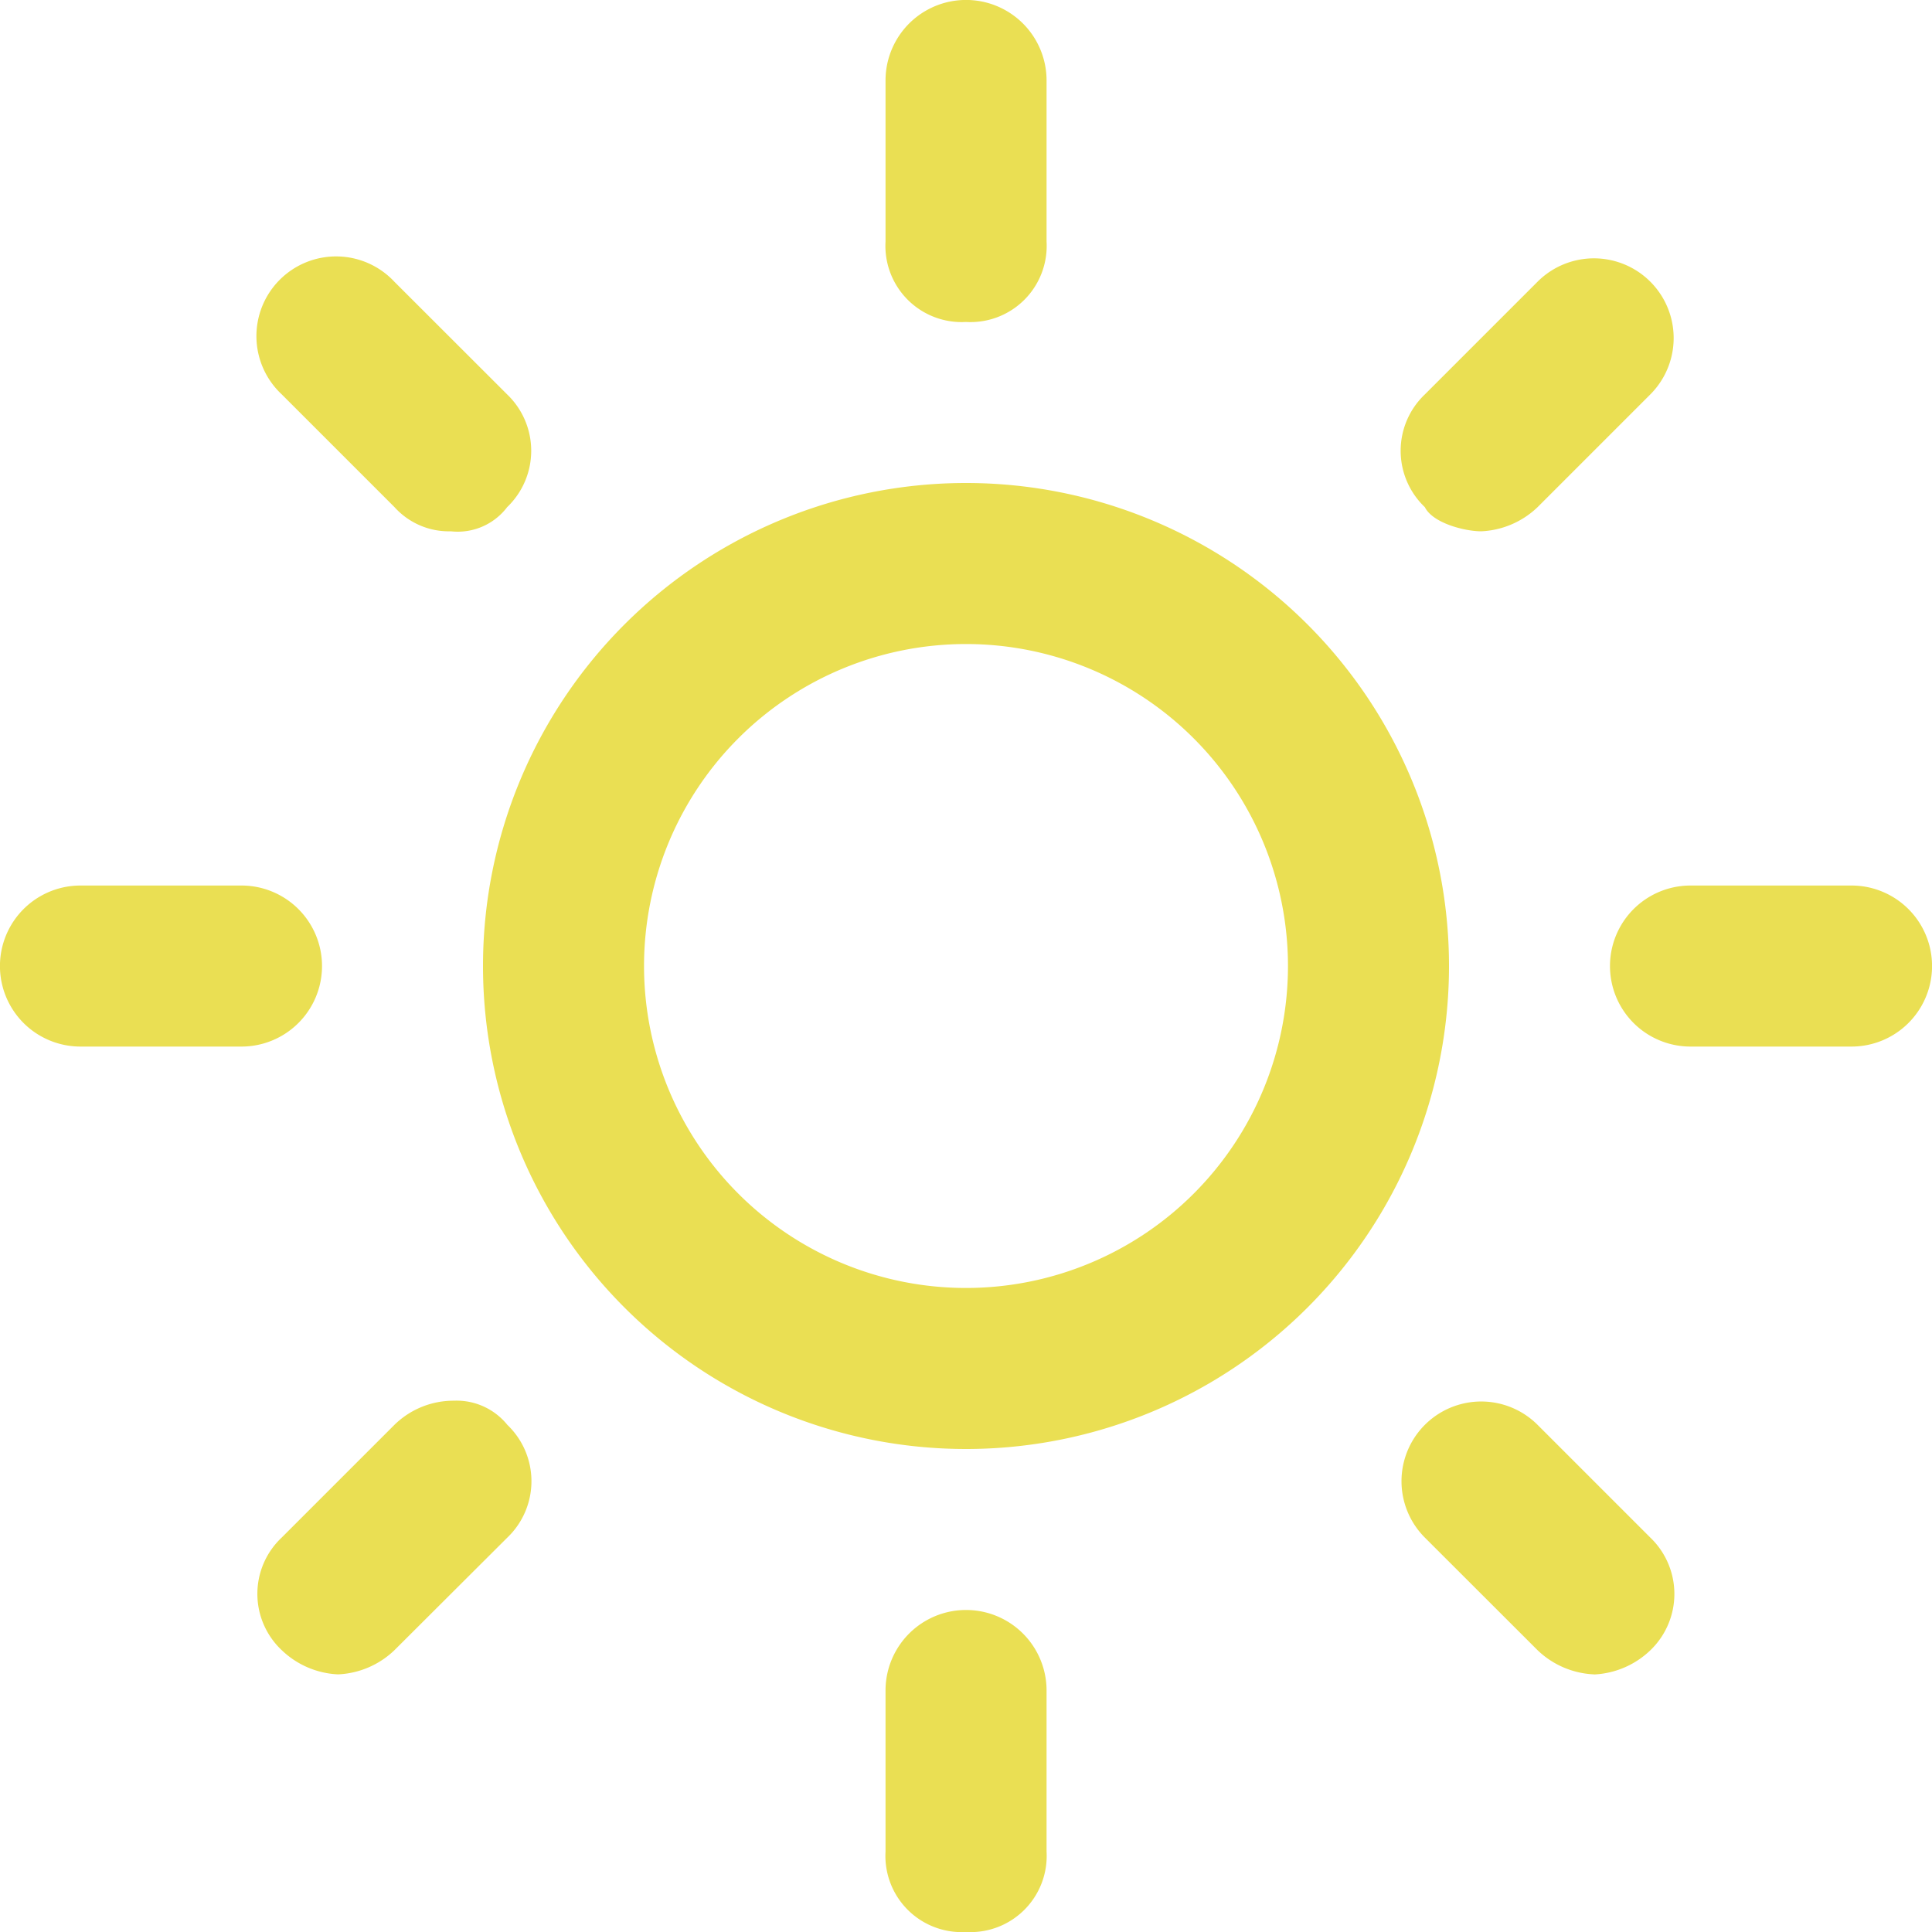 <svg xmlns="http://www.w3.org/2000/svg" width="20" height="20.001" viewBox="0 0 20 20.001">
<style>#icon_-_sun{fill:#eadf53;}</style>
  <path id="icon_-_sun" data-name="icon - sun" d="M10,20a.789.789,0,0,1-.833-.833V17.5a.833.833,0,1,1,1.667,0v1.667A.789.789,0,0,1,10,20Zm6.5-2.667a.9.9,0,0,1-.583-.25L14.75,15.917a.825.825,0,1,1,1.167-1.167l1.167,1.167a.808.808,0,0,1,0,1.167.9.9,0,0,1-.583.25Zm-13,0a.9.9,0,0,1-.583-.25.8.8,0,0,1,0-1.167L4.083,14.75A.874.874,0,0,1,4.7,14.5a.675.675,0,0,1,.552.25.807.807,0,0,1,0,1.167L4.083,17.083a.9.9,0,0,1-.583.25ZM10,15a5,5,0,1,1,5-5A5,5,0,0,1,10,15Zm0-8.333A3.333,3.333,0,1,0,13.333,10,3.333,3.333,0,0,0,10,6.667Zm9.167,4.167H17.5a.833.833,0,1,1,0-1.667h1.667a.833.833,0,1,1,0,1.667Zm-16.667,0H.833a.833.833,0,0,1,0-1.667H2.5a.833.833,0,0,1,0,1.667ZM15.333,5.5c-.167,0-.5-.083-.583-.25a.805.805,0,0,1,0-1.167l1.167-1.167a.825.825,0,1,1,1.167,1.167L15.917,5.25A.9.9,0,0,1,15.333,5.5ZM4.667,5.5a.757.757,0,0,1-.583-.25L2.917,4.083A.825.825,0,1,1,4.083,2.917L5.25,4.083a.808.808,0,0,1,0,1.167A.642.642,0,0,1,4.667,5.5ZM10,3.333A.789.789,0,0,1,9.167,2.5V.833a.833.833,0,0,1,1.667,0V2.5A.789.789,0,0,1,10,3.333Z" transform="translate(0 0)" fill="#b6bccb"/>
</svg>
